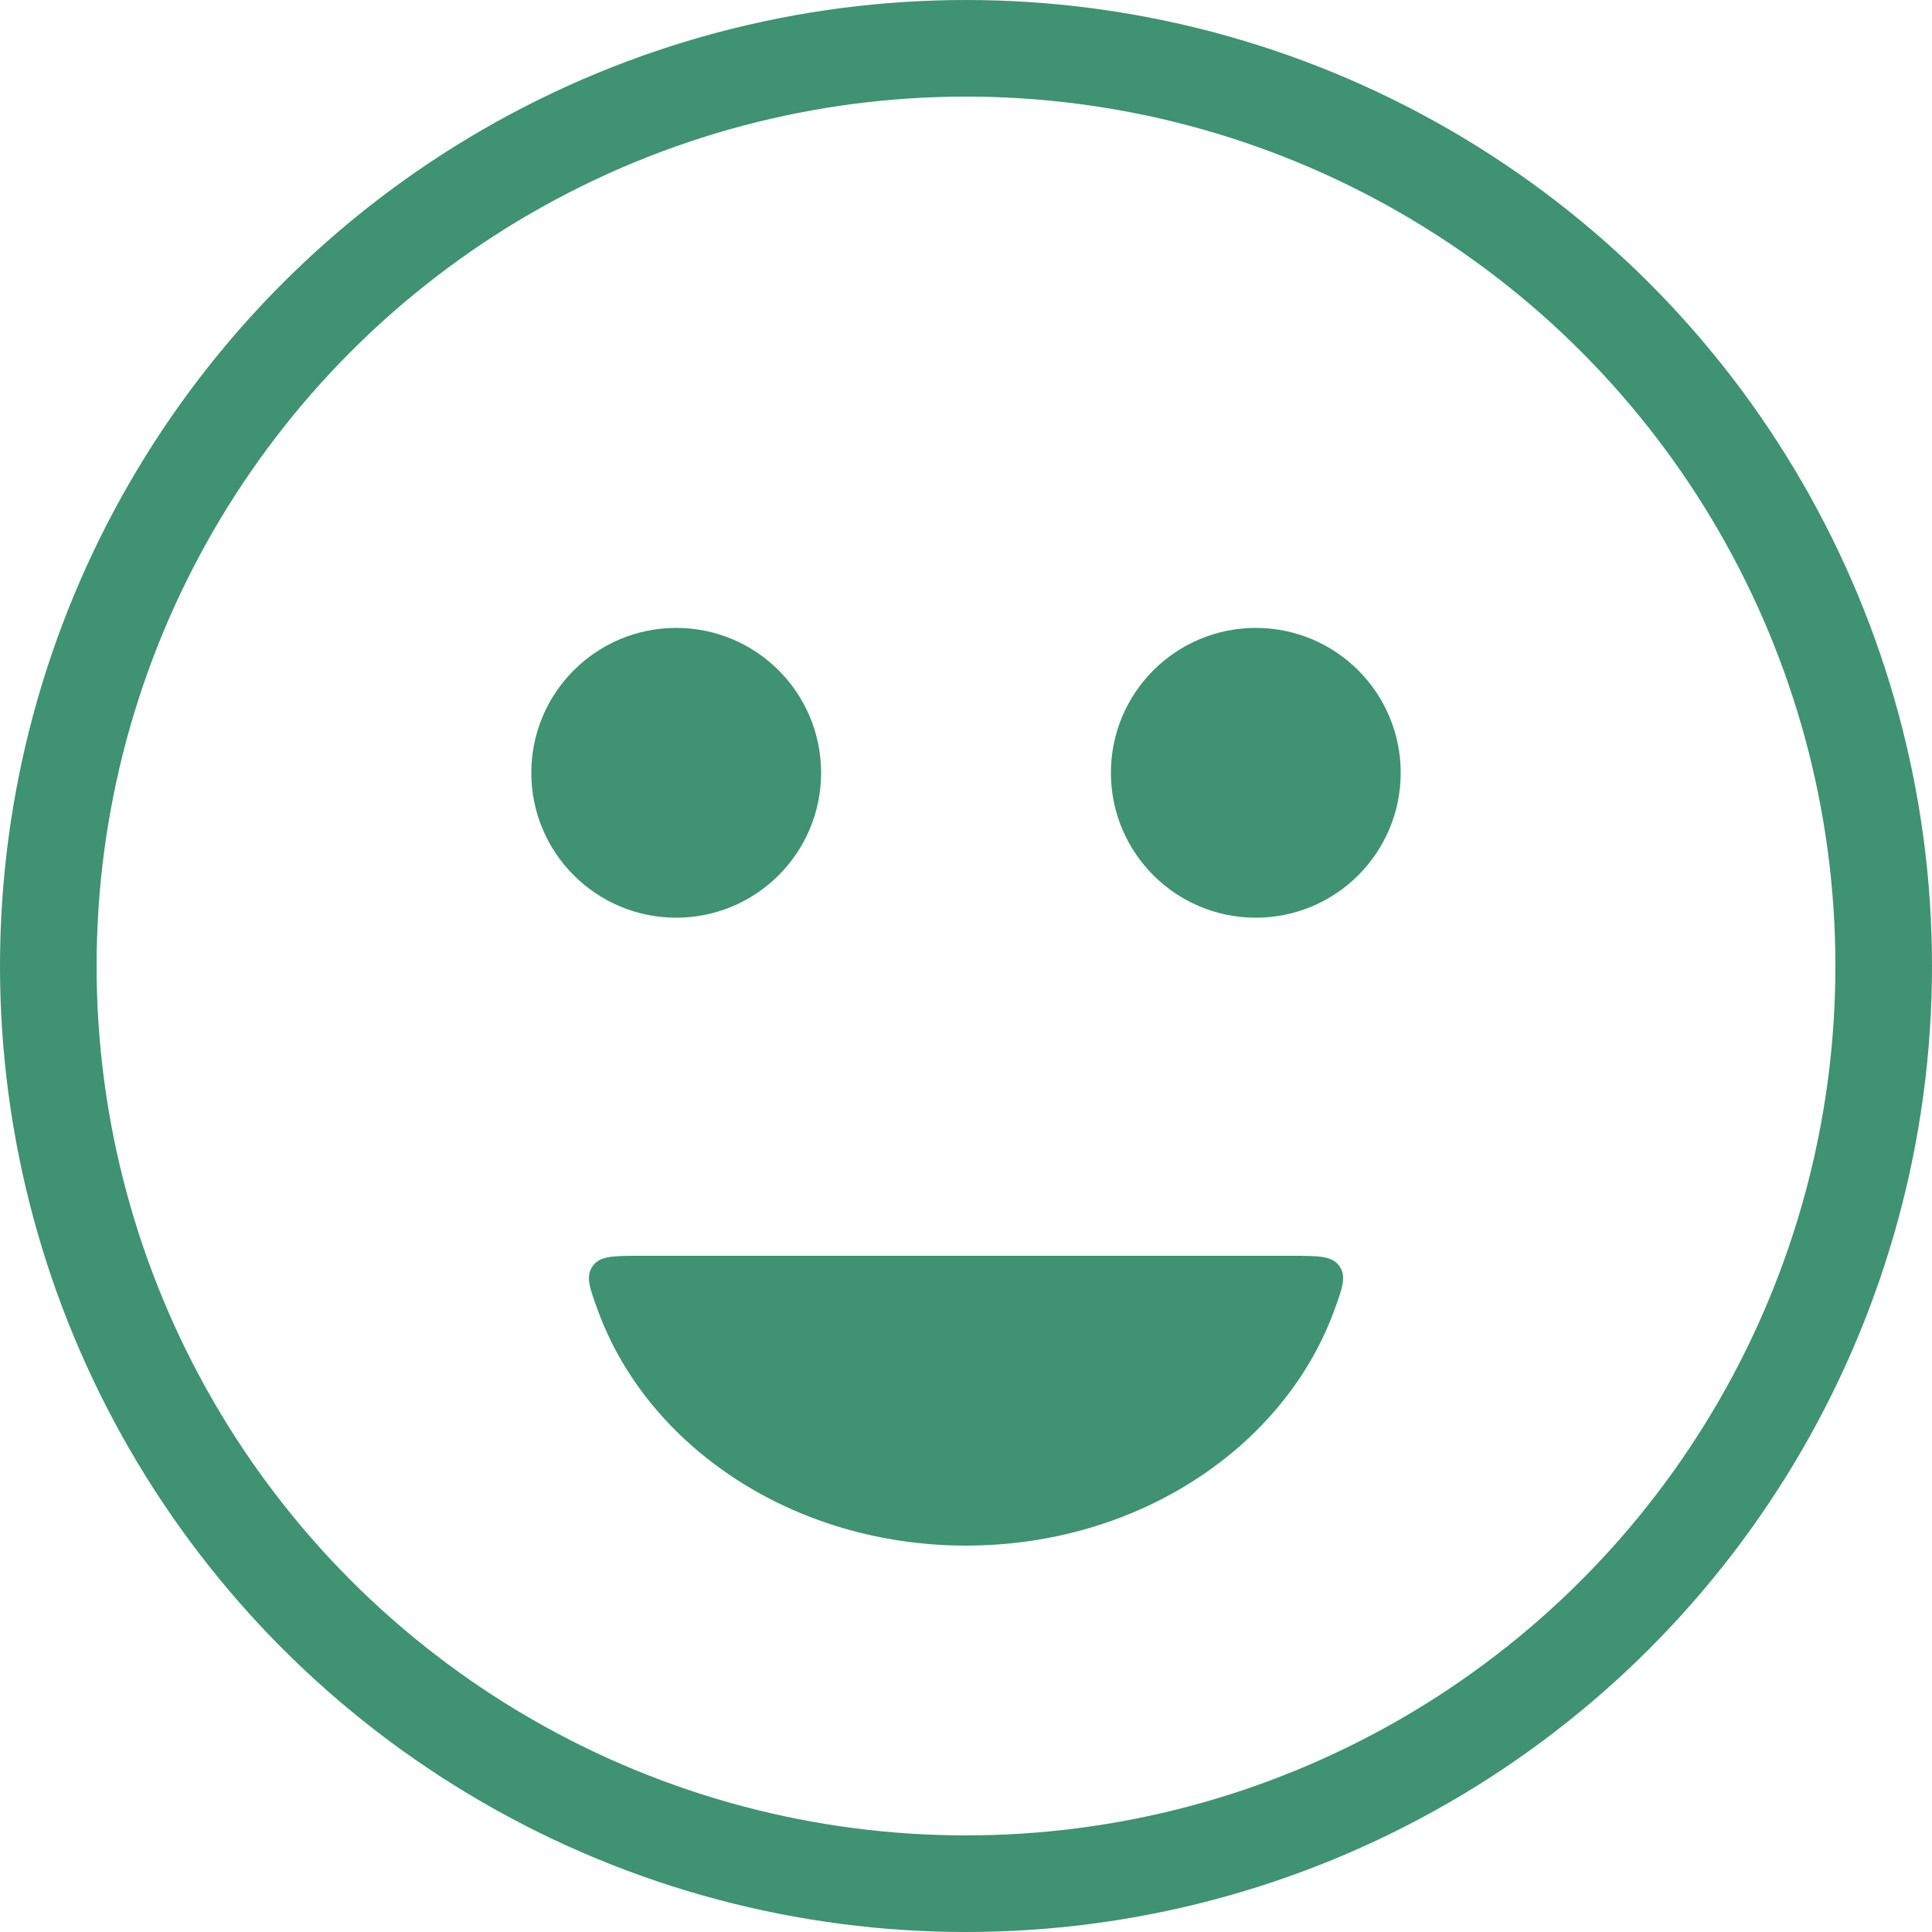 <svg width="20" height="20" viewBox="0 0 20 20" fill="none" xmlns="http://www.w3.org/2000/svg">
<circle cx="10" cy="10" r="9.5" stroke="#3F9272" stroke-linecap="round"/>
<circle cx="7" cy="8" r="1" fill="#3F9272" stroke="#3F9272" stroke-linecap="round"/>
<circle cx="13" cy="8" r="1" fill="#3F9272" stroke="#3F9272" stroke-linecap="round"/>
<path fill-rule="evenodd" clip-rule="evenodd" d="M6.629 13C6.349 13 6.21 13 6.135 13.107C6.06 13.214 6.104 13.332 6.19 13.568C6.706 14.979 8.217 16 10 16C11.784 16 13.294 14.979 13.811 13.568C13.897 13.332 13.94 13.214 13.866 13.107C13.791 13 13.651 13 13.371 13H6.629Z" fill="#3F9272"/>
</svg>
